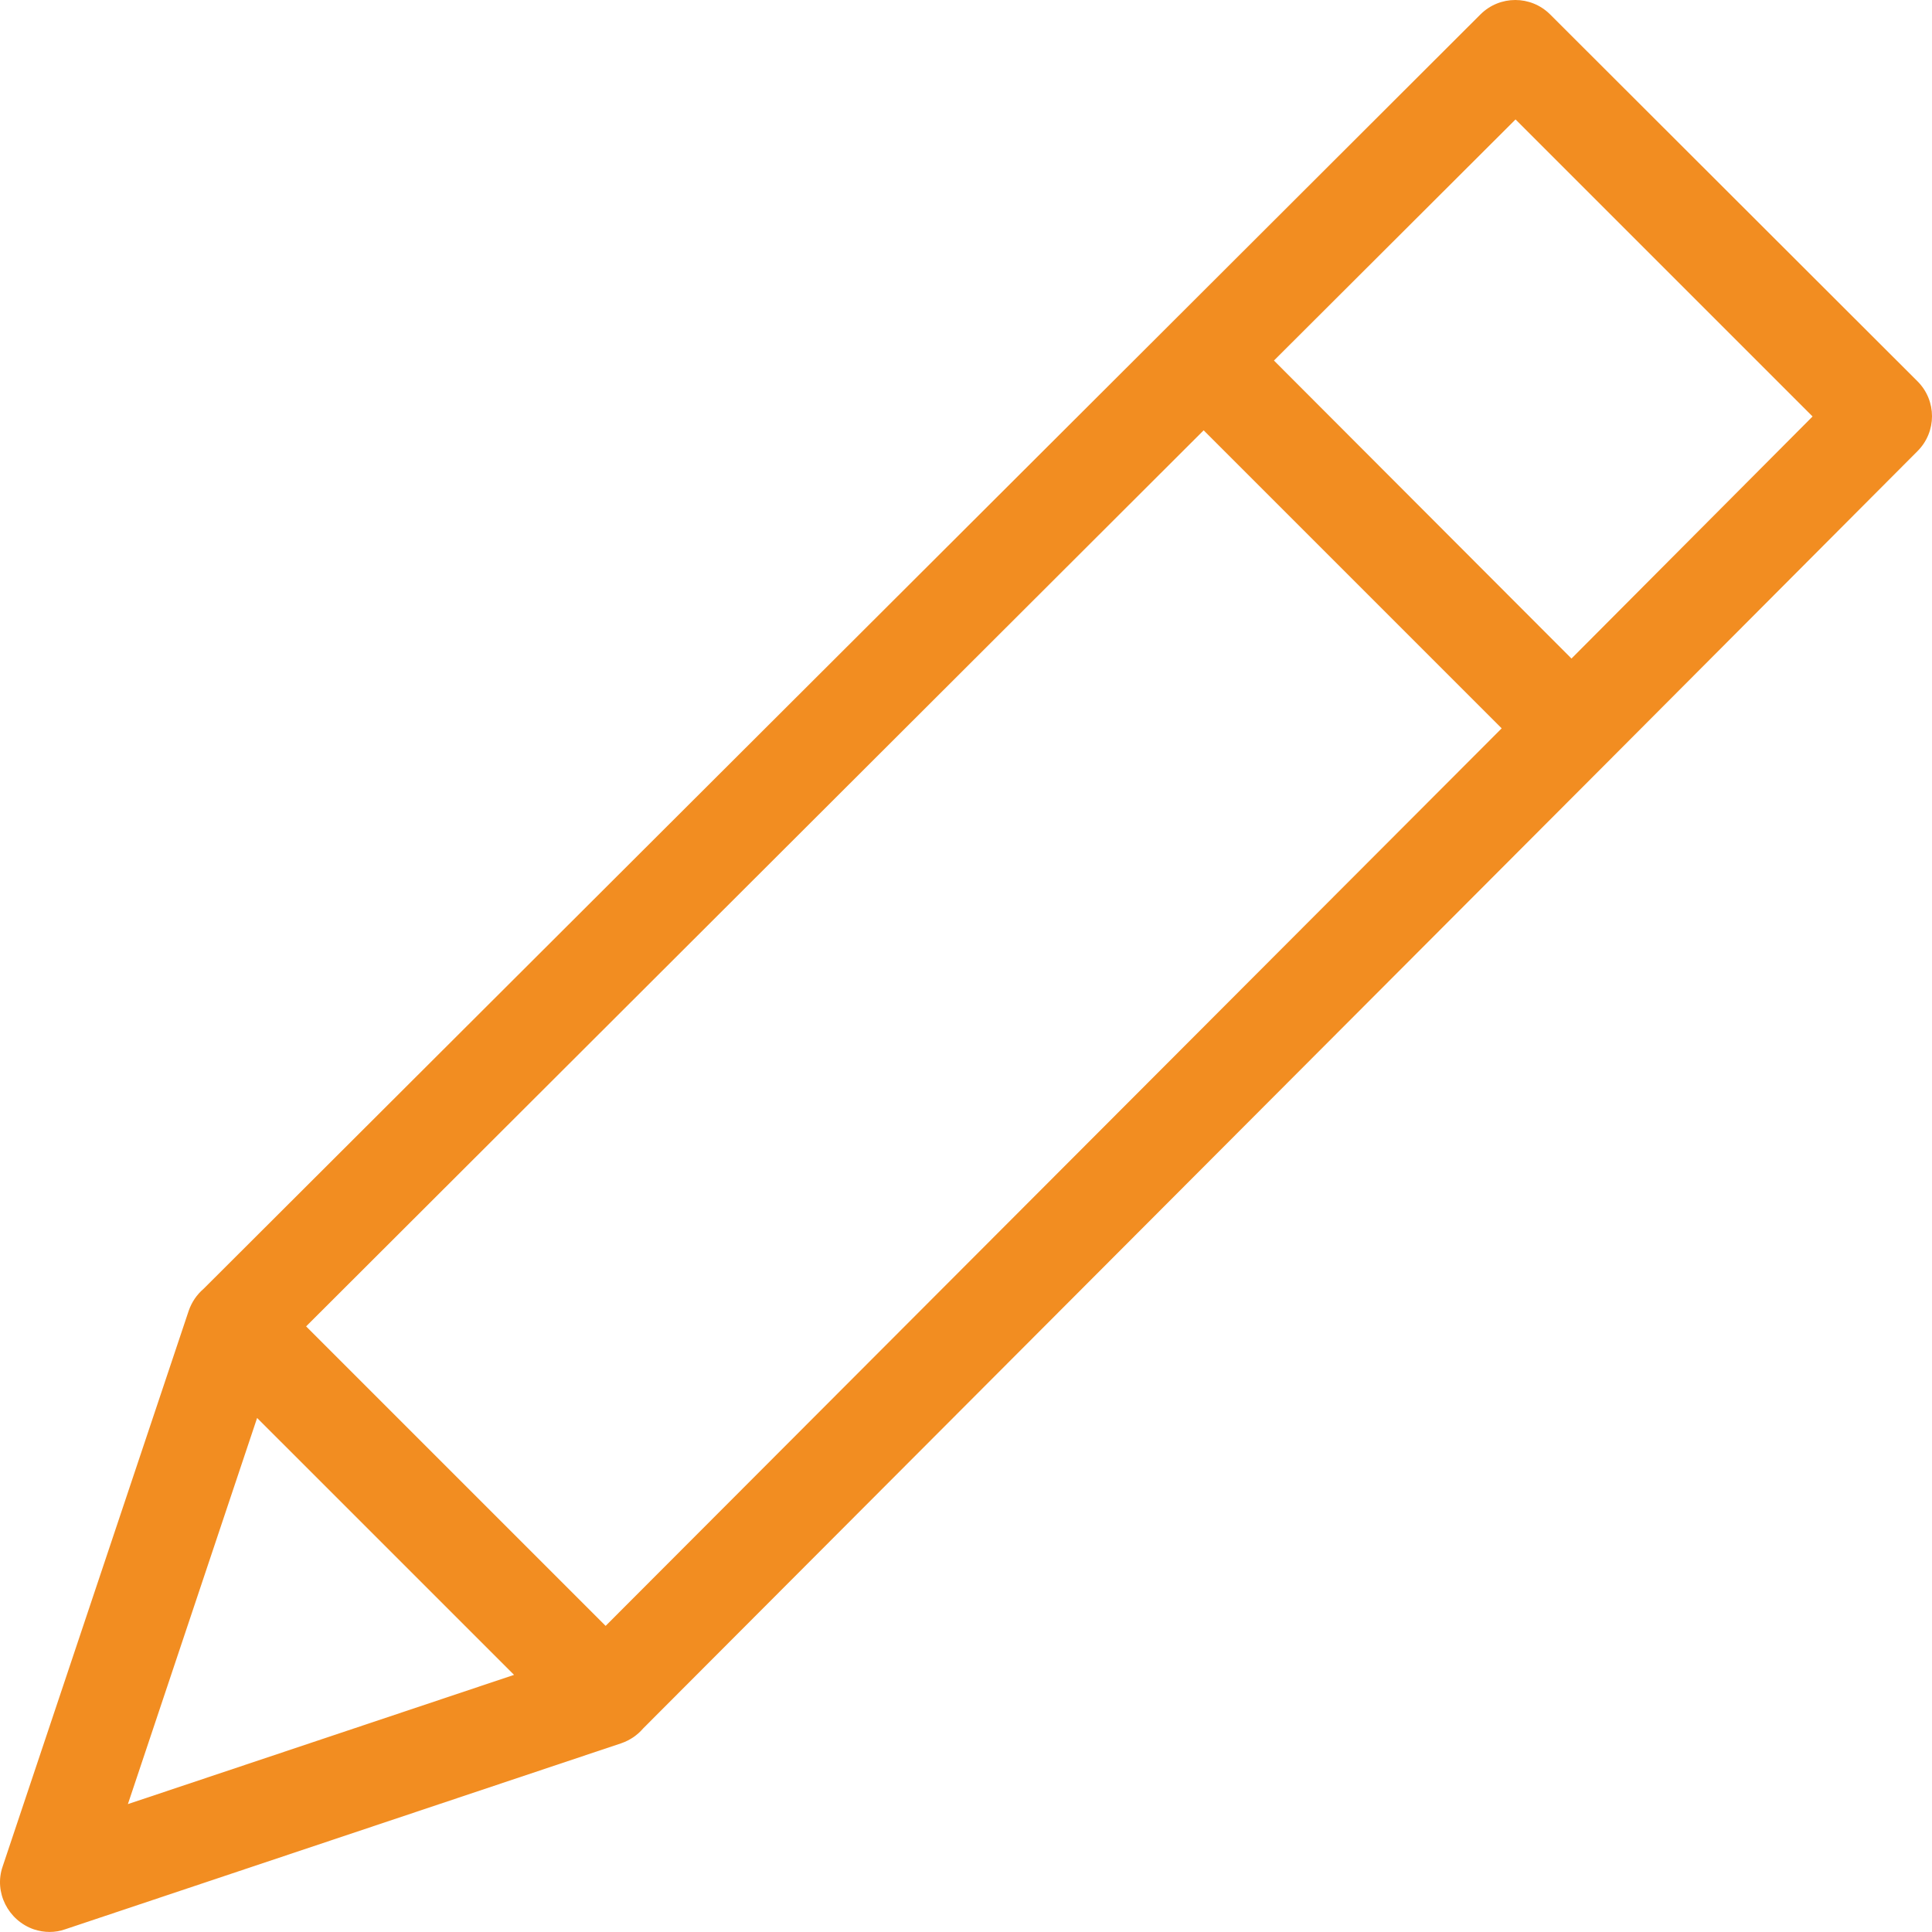 <?xml version="1.0" encoding="utf-8"?>
<!-- Generator: Adobe Illustrator 16.0.0, SVG Export Plug-In . SVG Version: 6.00 Build 0)  -->
<!DOCTYPE svg PUBLIC "-//W3C//DTD SVG 1.1//EN" "http://www.w3.org/Graphics/SVG/1.1/DTD/svg11.dtd">
<svg version="1.1" id="Layer_1" xmlns="http://www.w3.org/2000/svg" xmlns:xlink="http://www.w3.org/1999/xlink" x="0px" y="0px"
	 width="390.26px" height="390.25px" viewBox="0 0 390.26 390.25" enable-background="new 0 0 390.26 390.25" xml:space="preserve">
<g>
	<g>
		<g>
			<g>
				<defs>
					<rect id="SVGID_1_" y="0" width="390.26" height="390.25"/>
				</defs>
				<clipPath id="SVGID_2_">
					<use xlink:href="#SVGID_1_"  overflow="visible"/>
				</clipPath>
				<path clip-path="url(#SVGID_2_)" fill="#F28D21" d="M387.335,77.025l-74.2-74.1c-3.899-3.9-10.2-3.9-14.099,0l-62.901,62.8
					l-195,194.603c-1.4,1.197-2.4,2.697-3,4.396L0.536,377.025c-1.801,5.199,1.1,10.899,6.299,12.699c2.1,0.7,4.301,0.7,6.301,0
					l112.4-37.603c1.699-0.6,3.199-1.6,4.399-3l194.602-194.997l62.799-63C391.235,87.225,391.235,80.925,387.335,77.025
					 M25.835,364.425l26.1-78l51.9,51.897L25.835,364.425z M122.335,328.425l-60.5-60.5l181.3-181l60.2,60.2L122.335,328.425z
					 M317.435,133.025l-60.1-60.197l48.8-48.7l60,60L317.435,133.025z"/>
			</g>
		</g>
	</g>
</g>
</svg>
